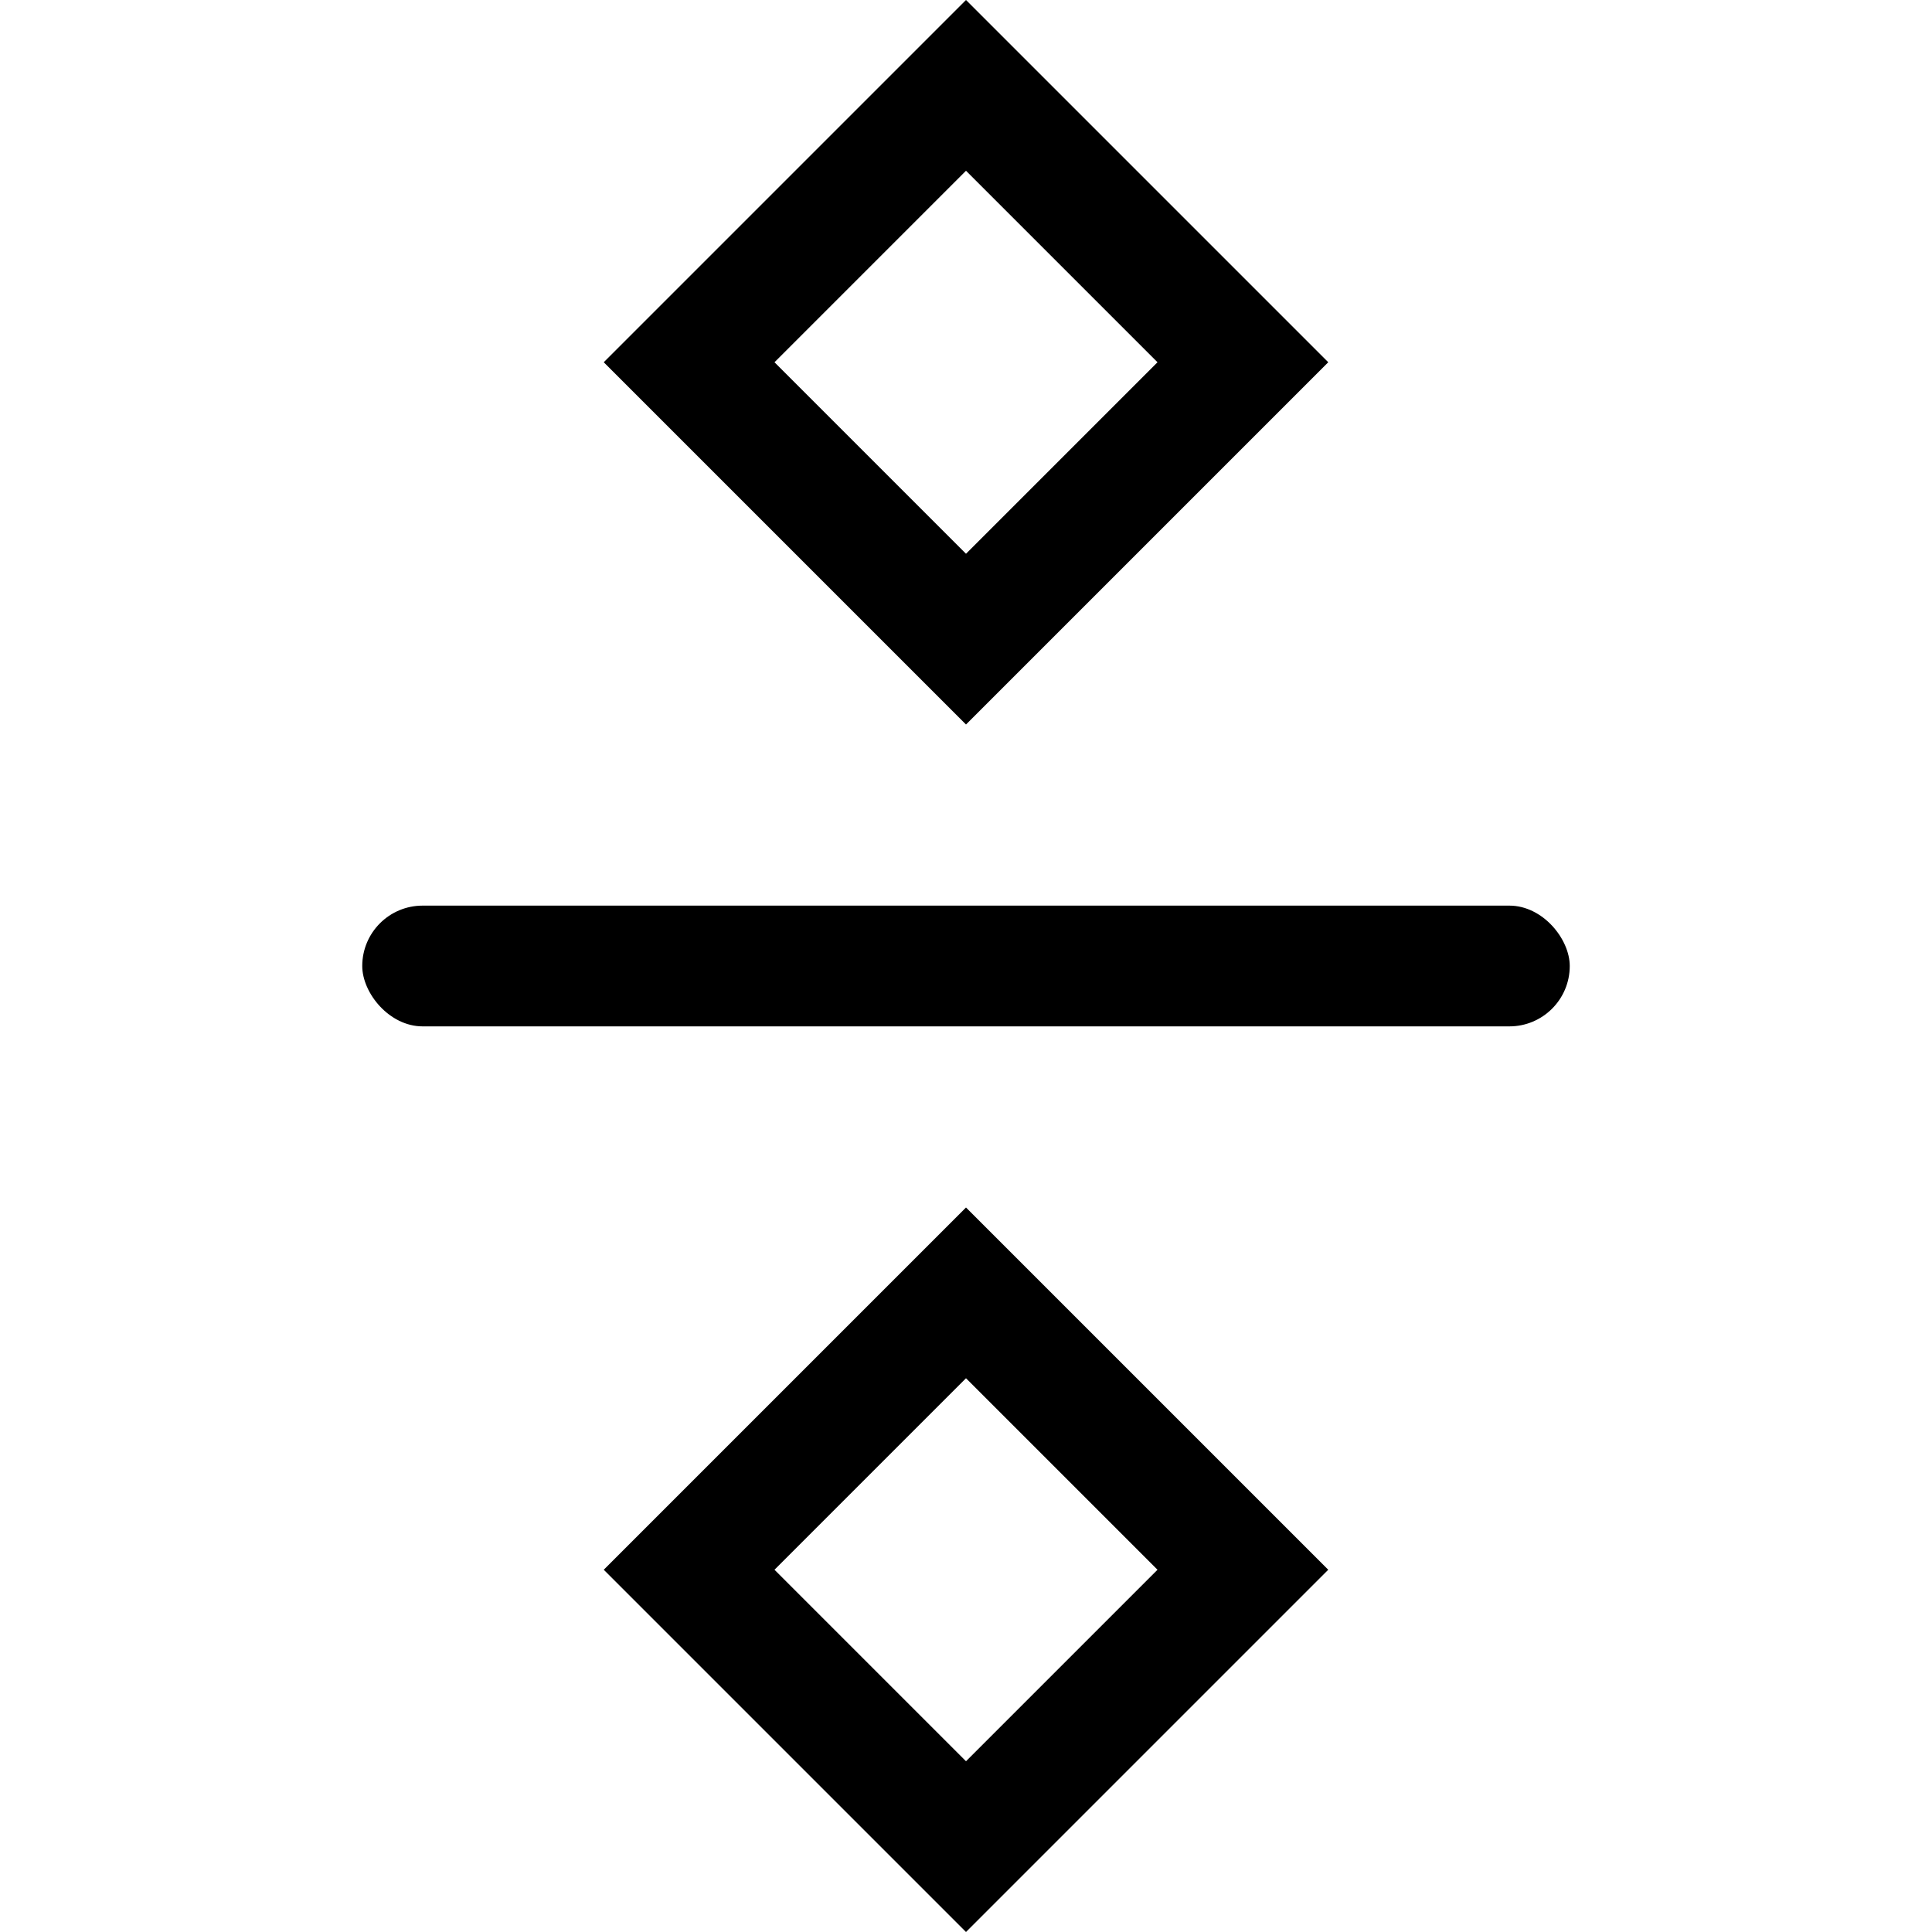 <svg width="16" height="16" viewBox="0 0 16 16" fill="none" xmlns="http://www.w3.org/2000/svg">
<g id="distribute-vertical-node">
<path id="Union" fill-rule="evenodd" clip-rule="evenodd" d="M8 0L7.293 0.707L5.707 2.293L5 3L5.707 3.707L7.293 5.293L8 6L8.707 5.293L10.293 3.707L11 3L10.293 2.293L8.707 0.707L8 0ZM8 4.586L6.414 3L8 1.414L9.586 3L8 4.586ZM8 10L7.293 10.707L5.707 12.293L5 13L5.707 13.707L7.293 15.293L8 16L8.707 15.293L10.293 13.707L11 13L10.293 12.293L8.707 10.707L8 10ZM8 14.586L6.414 13L8 11.414L9.586 13L8 14.586Z" fill="black"/>
<rect id="neutral" x="3" y="7.5" width="10" height="1" rx="0.5" fill="black"/>
</g>
</svg>
